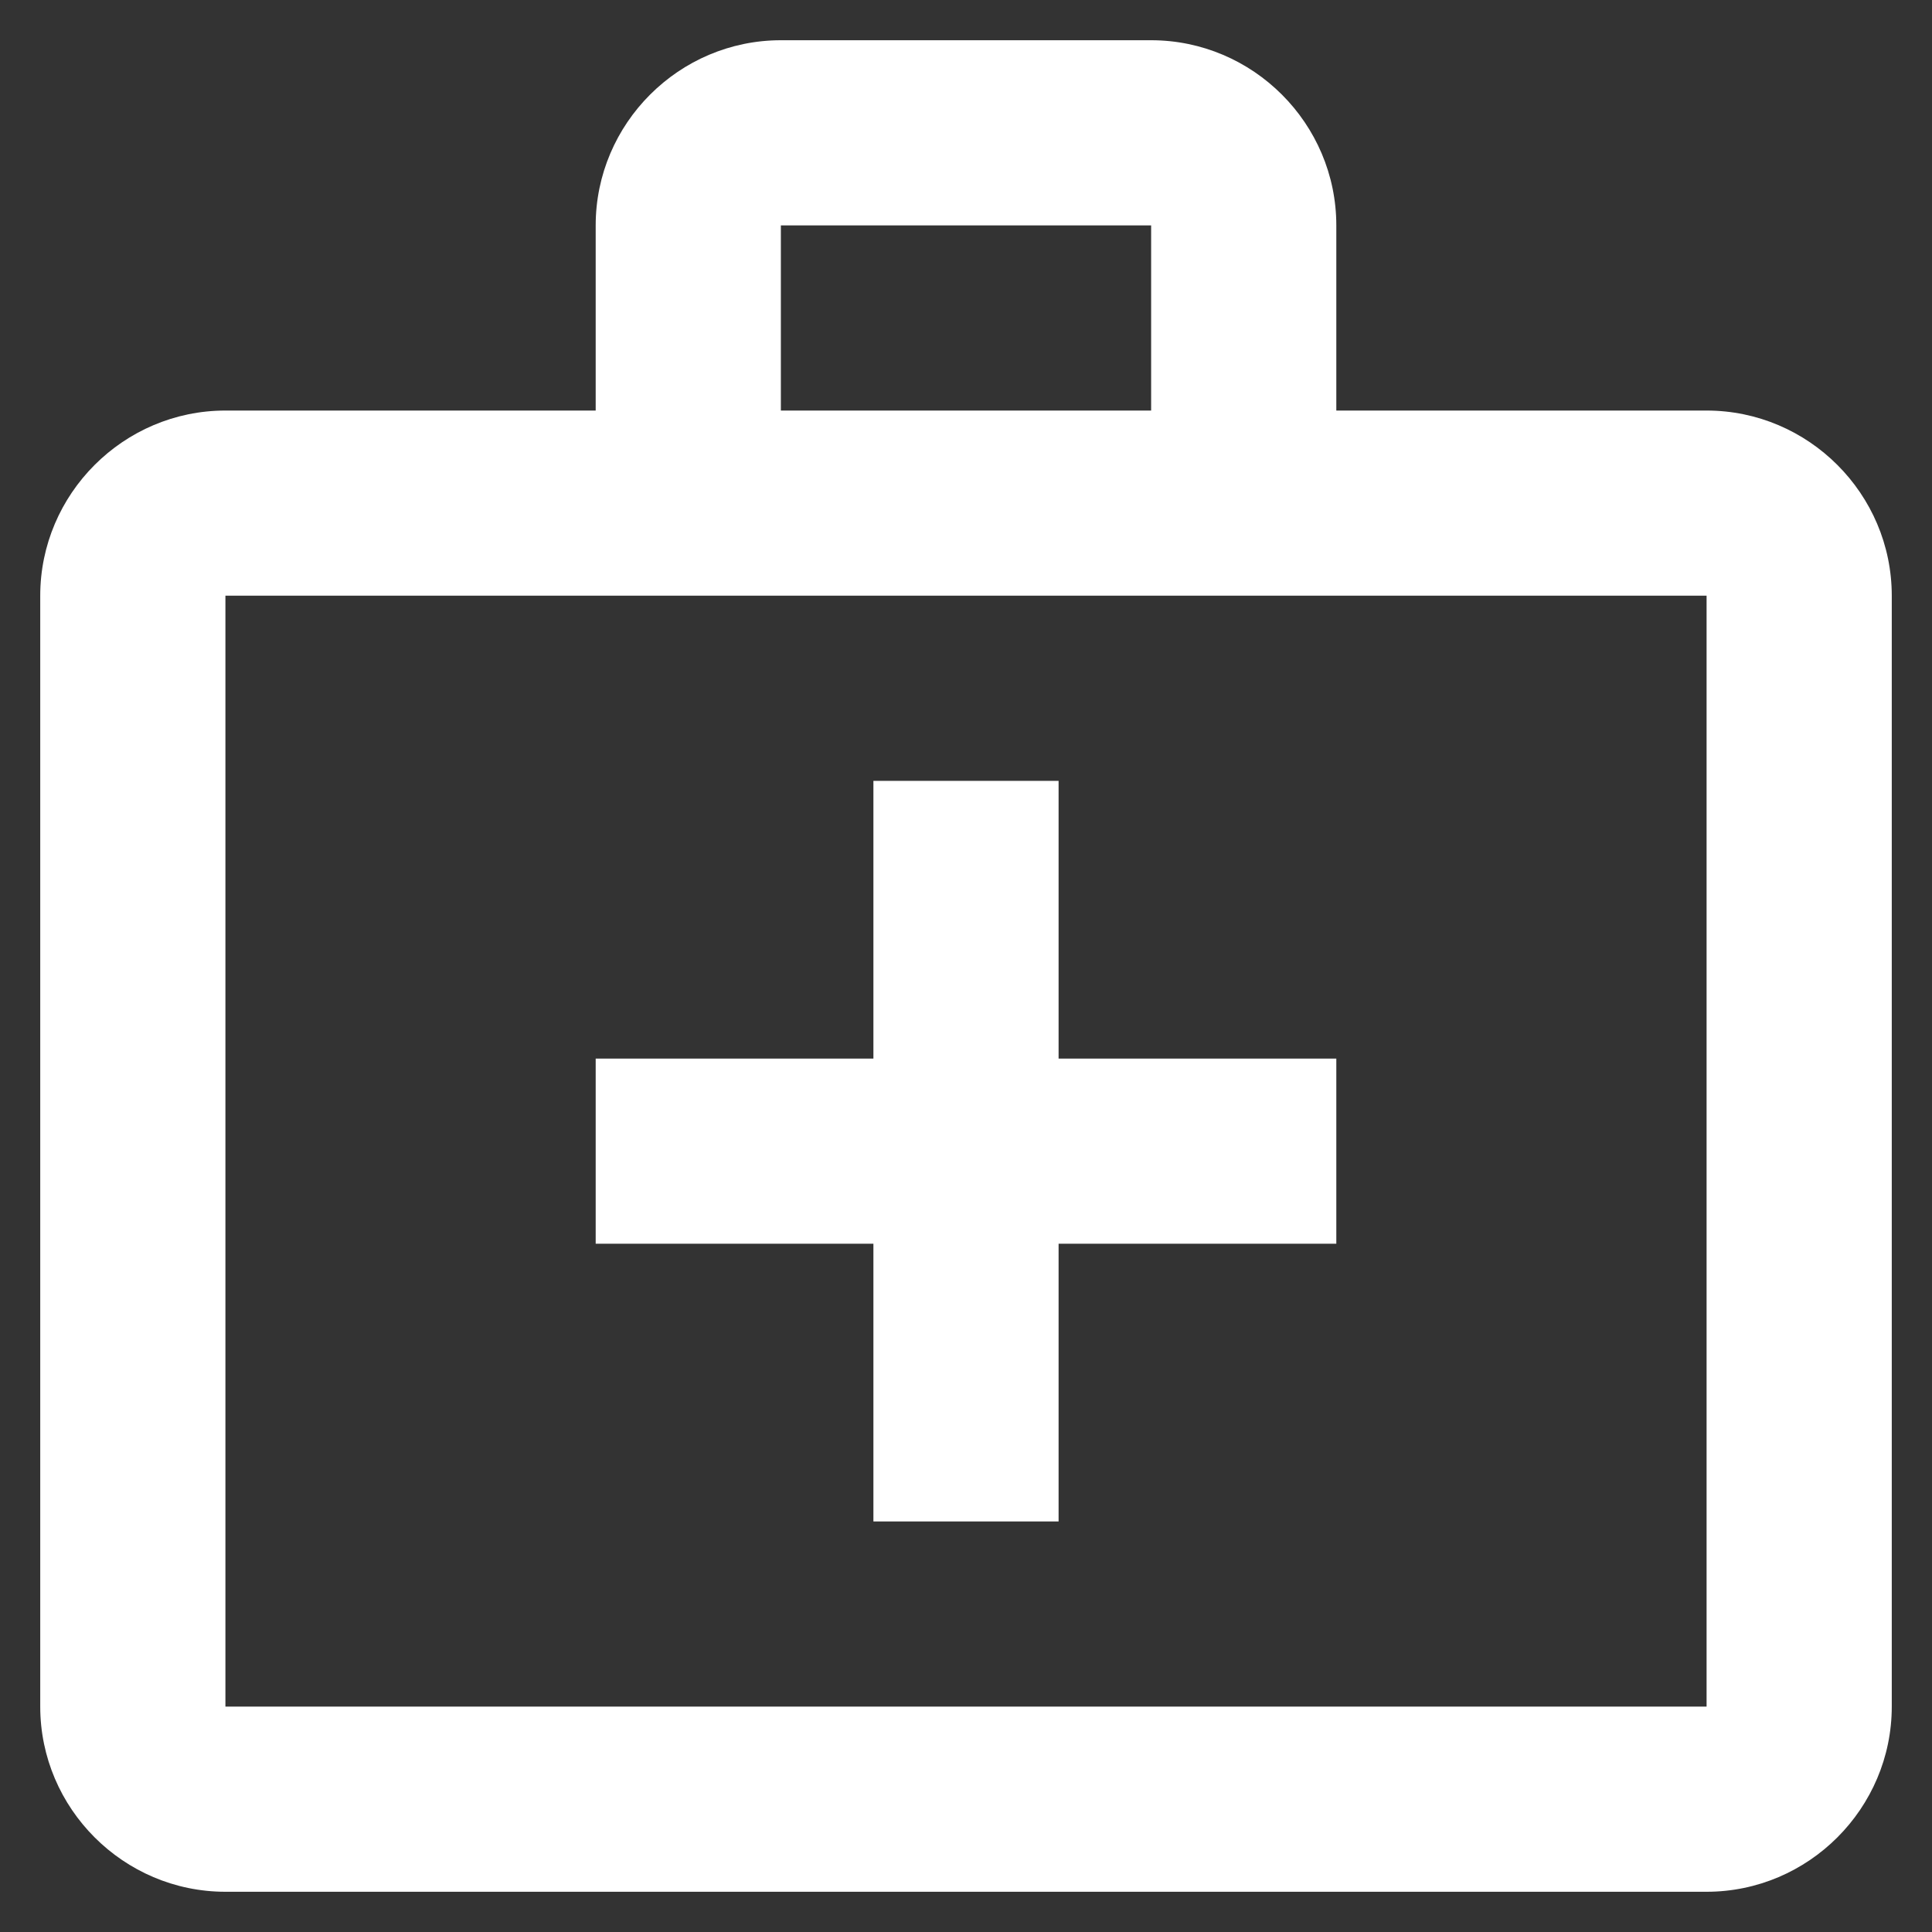 <svg width="40" height="40" viewBox="0 0 40 40" fill="none" xmlns="http://www.w3.org/2000/svg">
<rect x="0" y="0" width="40" height="40" fill="#333333" stroke="none"/>
<path d="M35.333 8.5H27.667V4.667C27.667 2.558 25.942 0.833 23.833 0.833H16.167C14.058 0.833 12.333 2.558 12.333 4.667V8.5H4.667C2.558 8.5 0.833 10.225 0.833 12.333V35.333C0.833 37.442 2.558 39.167 4.667 39.167H35.333C37.442 39.167 39.167 37.442 39.167 35.333V12.333C39.167 10.225 37.442 8.5 35.333 8.5ZM16.167 4.667H23.833V8.5H16.167V4.667ZM35.333 35.333H4.667V12.333H35.333V35.333Z" fill="white"/>
<path d="M21.917 16.167H18.083V21.917H12.333V25.75H18.083V31.5H21.917V25.75H27.667V21.917H21.917V16.167Z" fill="white"/>
</svg>
